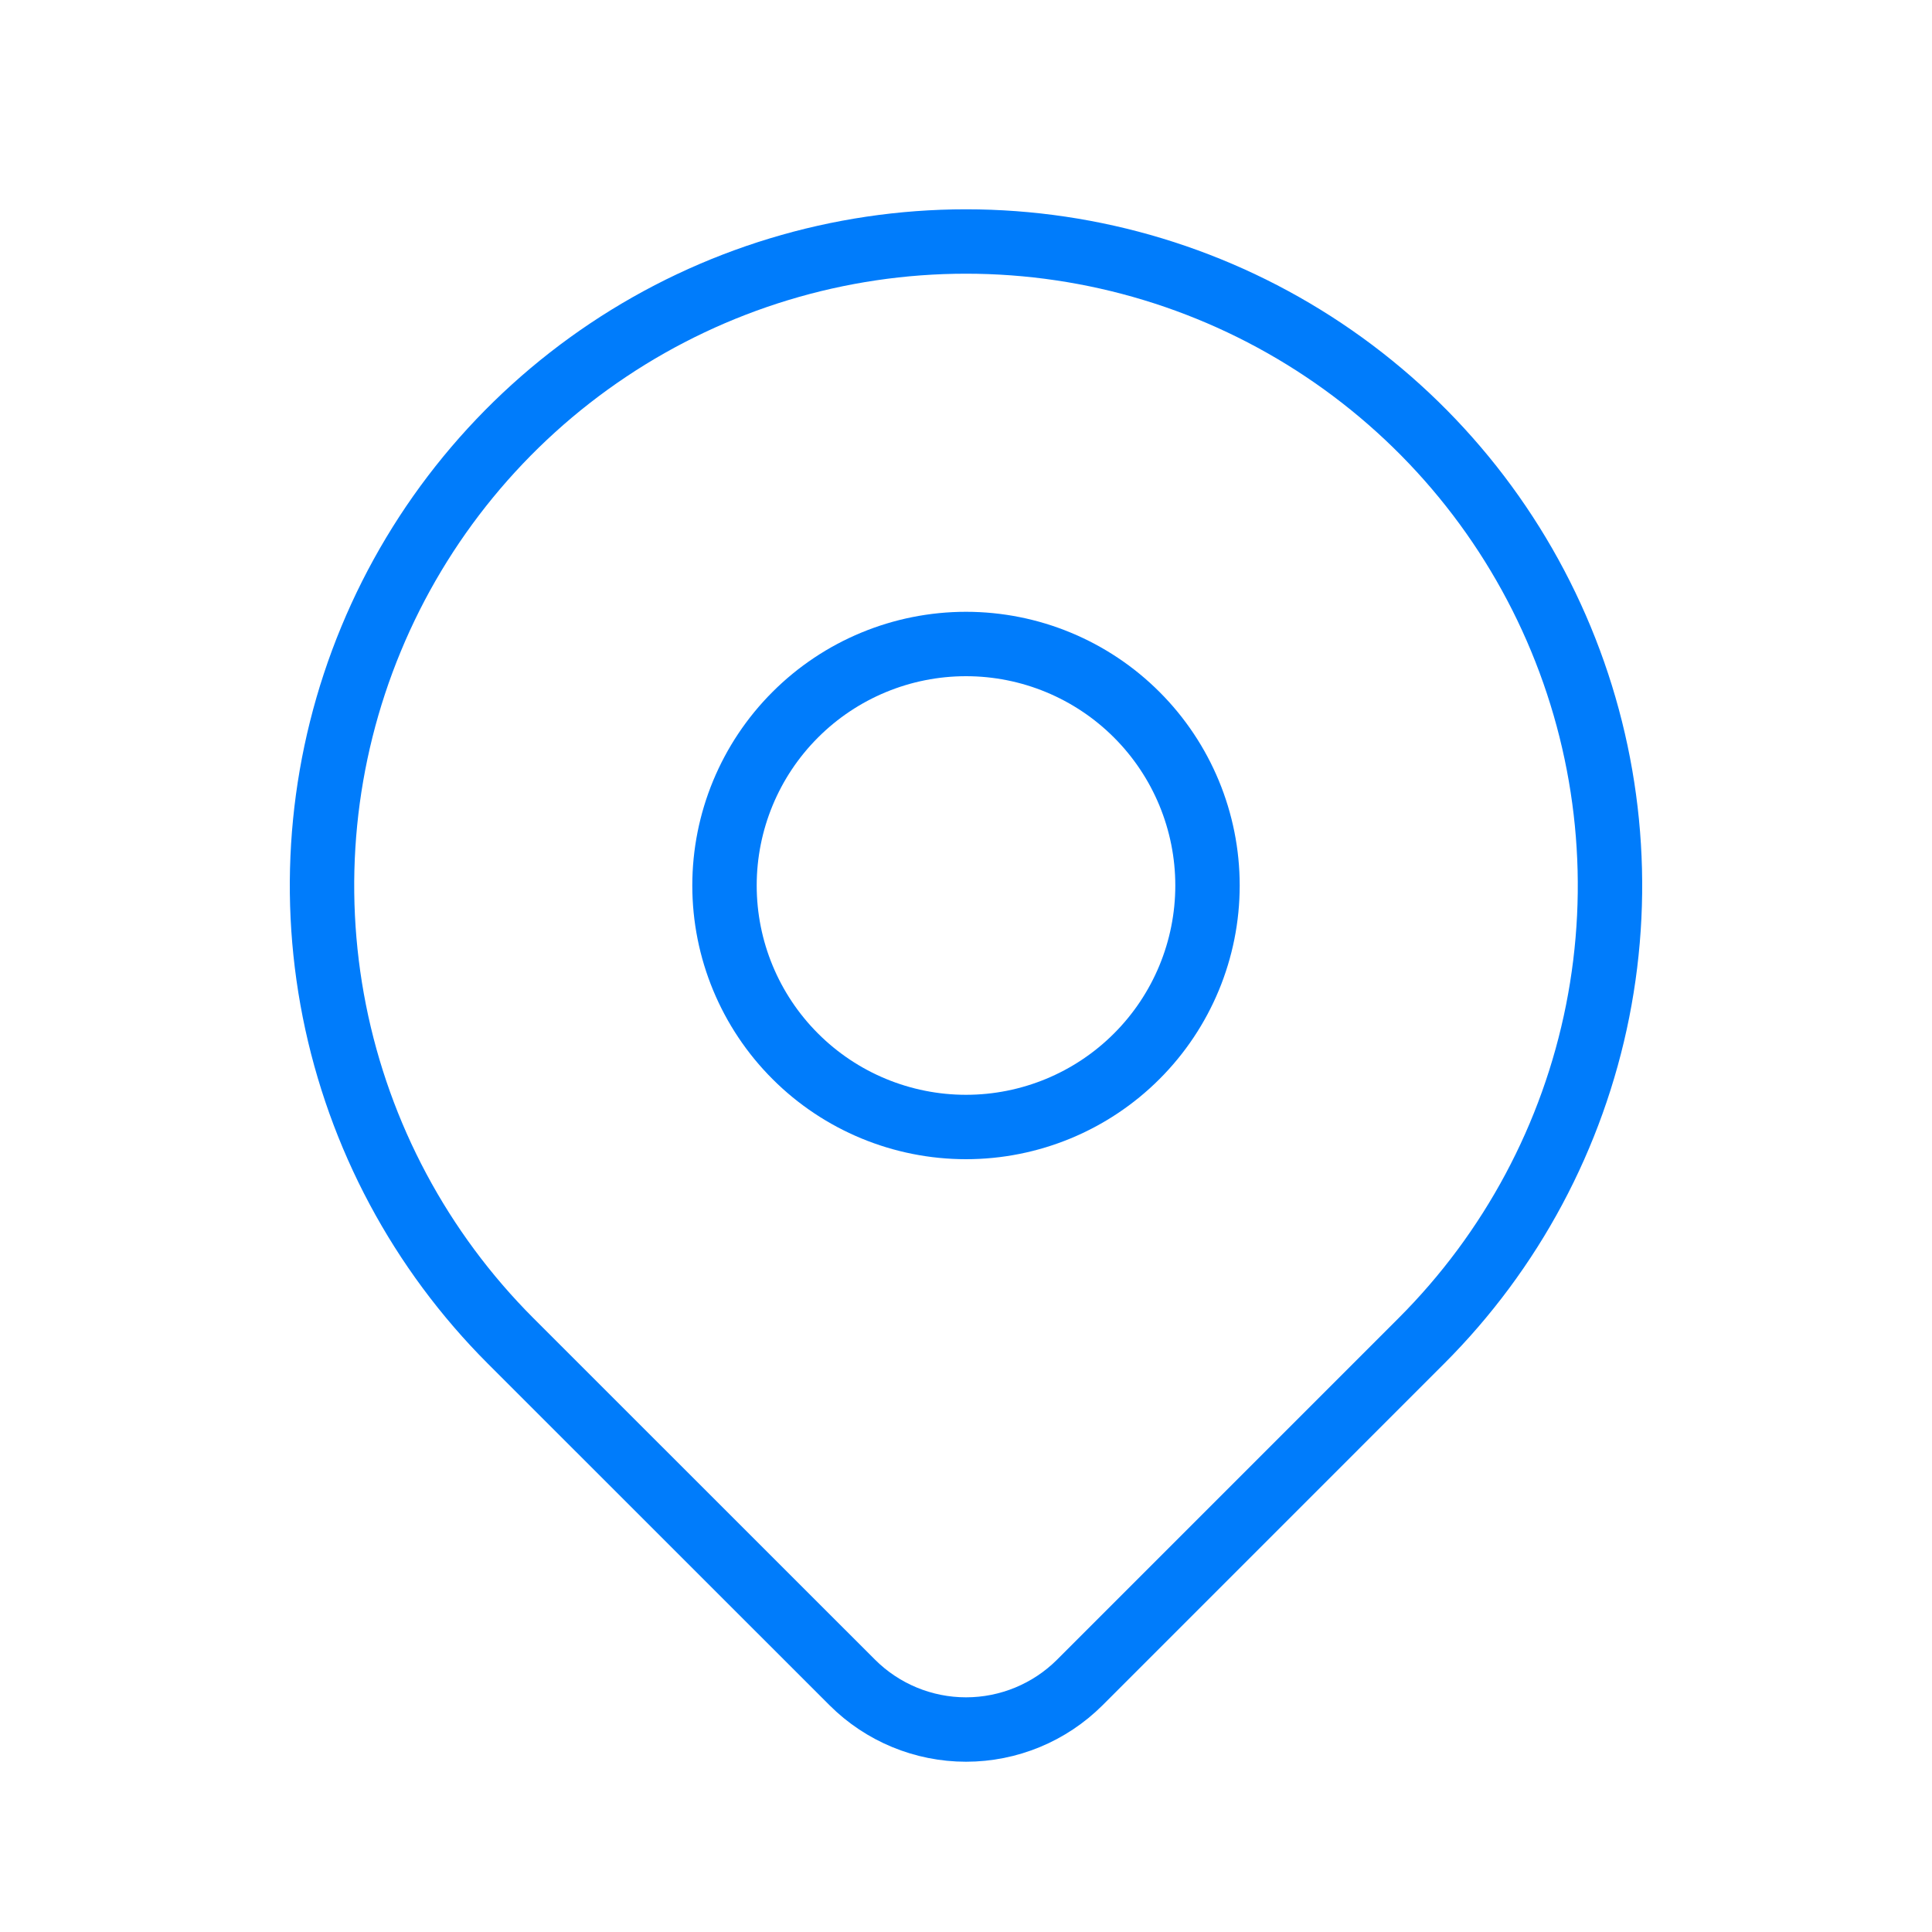 <svg width="60" height="60" viewBox="0 0 60 60" fill="none" xmlns="http://www.w3.org/2000/svg">
<mask id="mask0_801_26583" style="mask-type:alpha" maskUnits="userSpaceOnUse" x="0" y="0" width="60" height="60">
<path d="M0 0H60V60H0V0Z" fill="white"/>
</mask>
<g mask="url(#mask0_801_26583)">
<path d="M22.5 27.5C22.5 29.489 23.29 31.397 24.697 32.803C26.103 34.21 28.011 35 30 35C31.989 35 33.897 34.21 35.303 32.803C36.71 31.397 37.5 29.489 37.5 27.5C37.5 25.511 36.71 23.603 35.303 22.197C33.897 20.79 31.989 20 30 20C28.011 20 26.103 20.79 24.697 22.197C23.29 23.603 22.5 25.511 22.5 27.5Z" stroke="#007CFB" stroke-width="2" stroke-linecap="round" stroke-linejoin="round"/>
<path d="M44.142 41.642L33.535 52.25C32.597 53.186 31.326 53.712 30.001 53.712C28.676 53.712 27.405 53.186 26.468 52.25L15.857 41.642C13.061 38.845 11.156 35.282 10.384 31.402C9.613 27.522 10.009 23.501 11.523 19.847C13.036 16.192 15.6 13.069 18.889 10.871C22.178 8.673 26.044 7.5 30 7.5C33.956 7.5 37.822 8.673 41.111 10.871C44.4 13.069 46.964 16.192 48.477 19.847C49.991 23.501 50.387 27.522 49.616 31.402C48.844 35.282 46.94 38.845 44.142 41.642Z" stroke="#007CFB" stroke-width="2" stroke-linecap="round" stroke-linejoin="round"/>
</g>
</svg>

